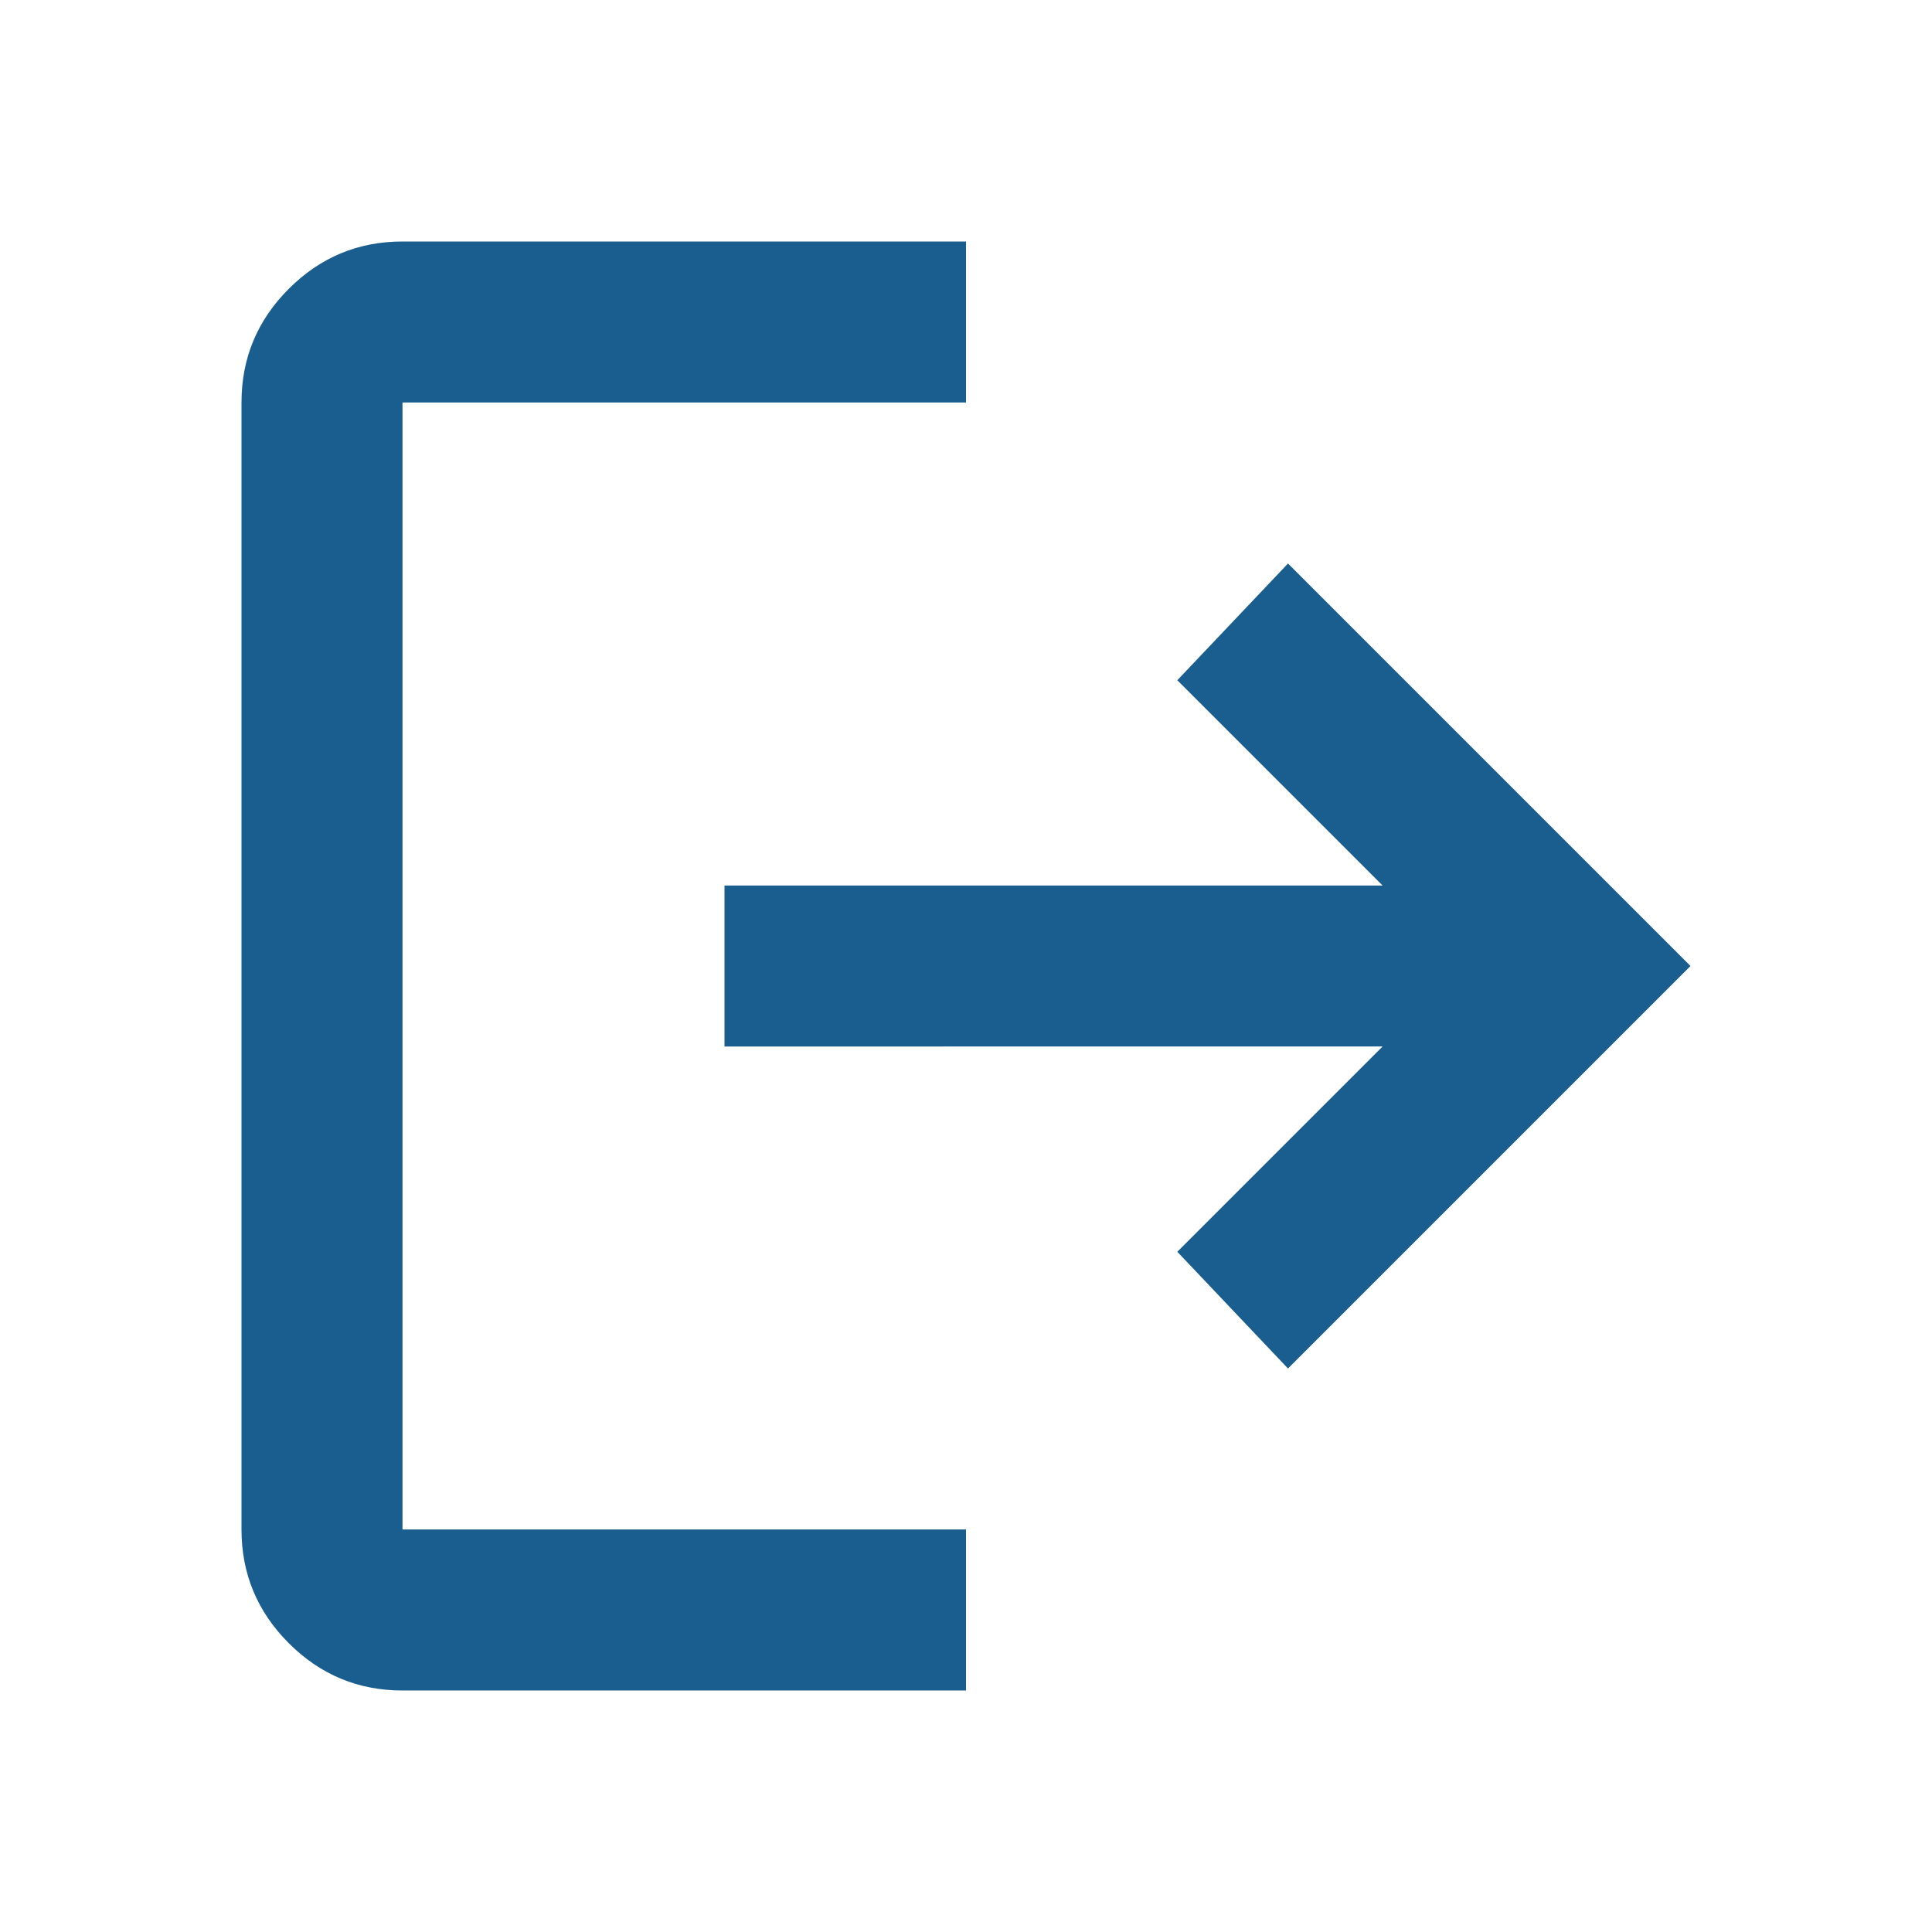 <svg xmlns="http://www.w3.org/2000/svg" height="24" viewBox="0 -960 960 960" width="24"
 fill="rgba(25,94,142,255)" ><path d="M200-120q-33 0-56.5-23.5T120-200v-560q0-33 23.5-56.5T200-840h280v80H200v560h280v80H200Zm440-160-55-58 102-102H360v-80h327L585-622l55-58 200 200-200 200Z"/></svg>